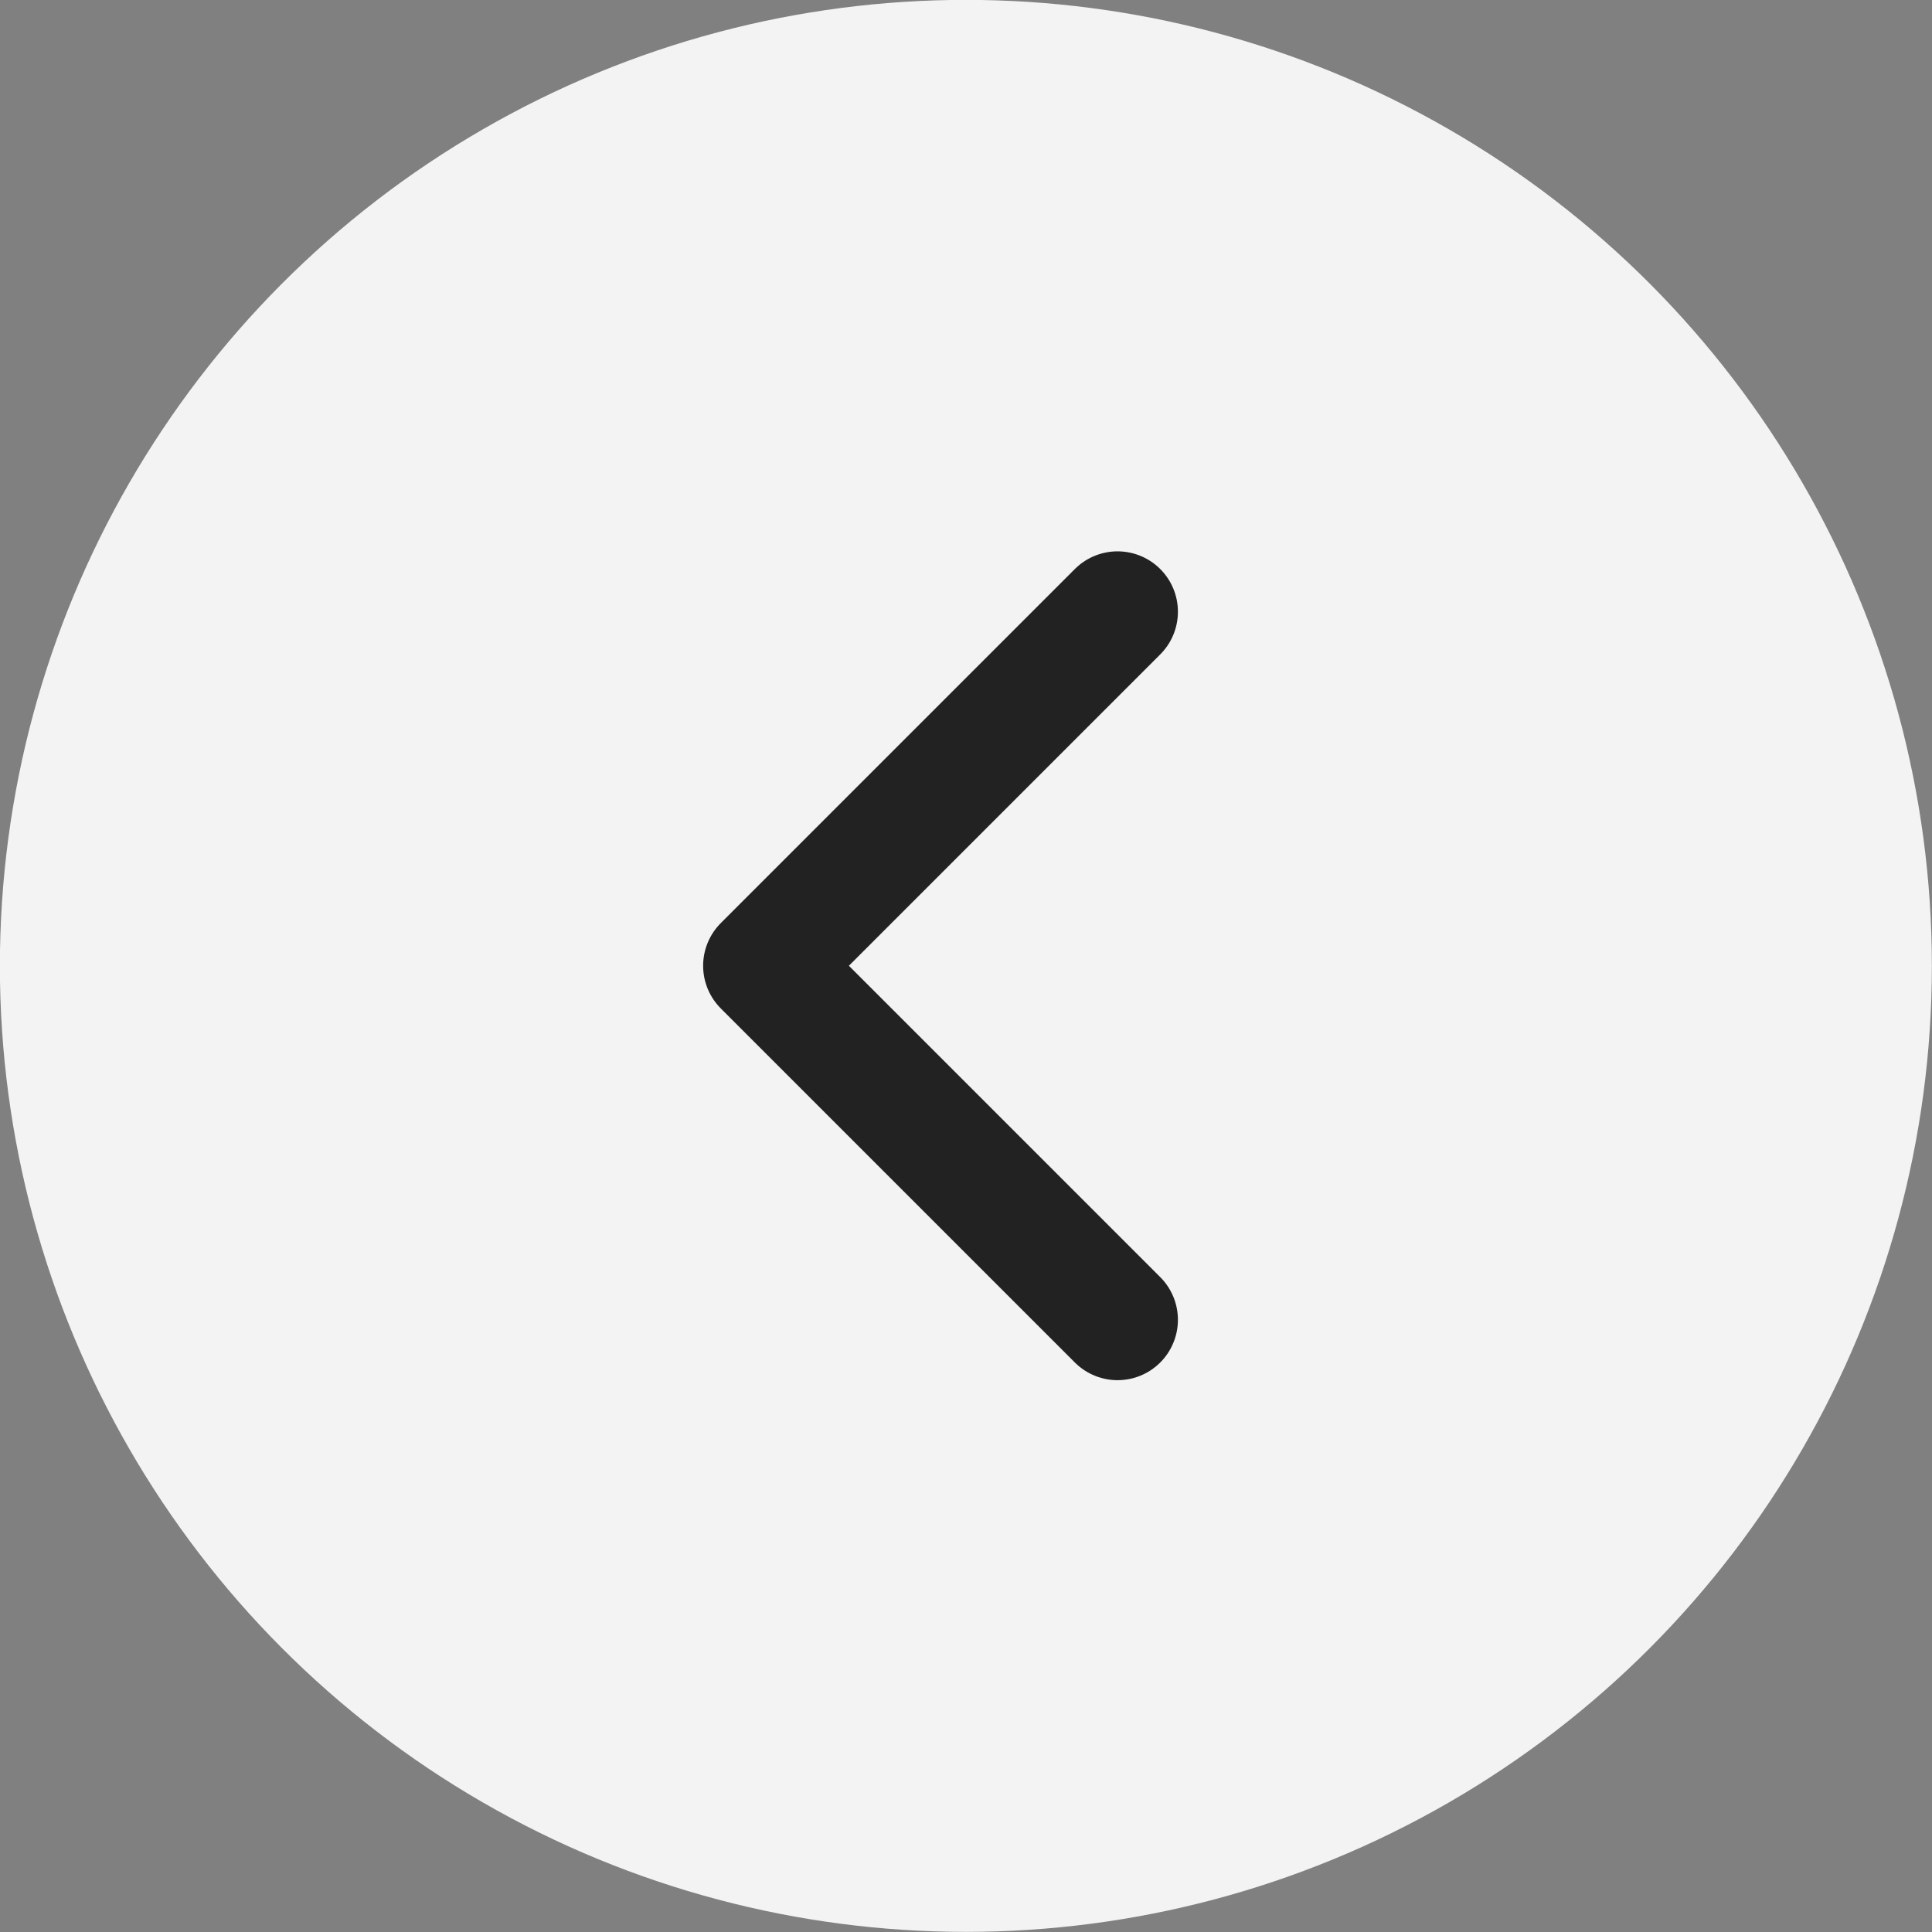 <svg xmlns="http://www.w3.org/2000/svg" width="16" height="16" viewBox="0 0 16 16">
    <rect x="0" y="0" width="16" height="16" fill="#808080" stroke="none"/>
    <g transform="rotate(180 8.041 8.041)">
        <circle cx="8" cy="8" r="8" transform="translate(.083 .083)" style="fill:#fff;opacity:.9;isolation:isolate"/>
        <path d="m17 18.864 2.932-2.932L17 13" transform="translate(-10.173 -7.848)" style="fill:none;stroke:#222;stroke-linecap:round;stroke-linejoin:round"/>
    </g>
</svg>
